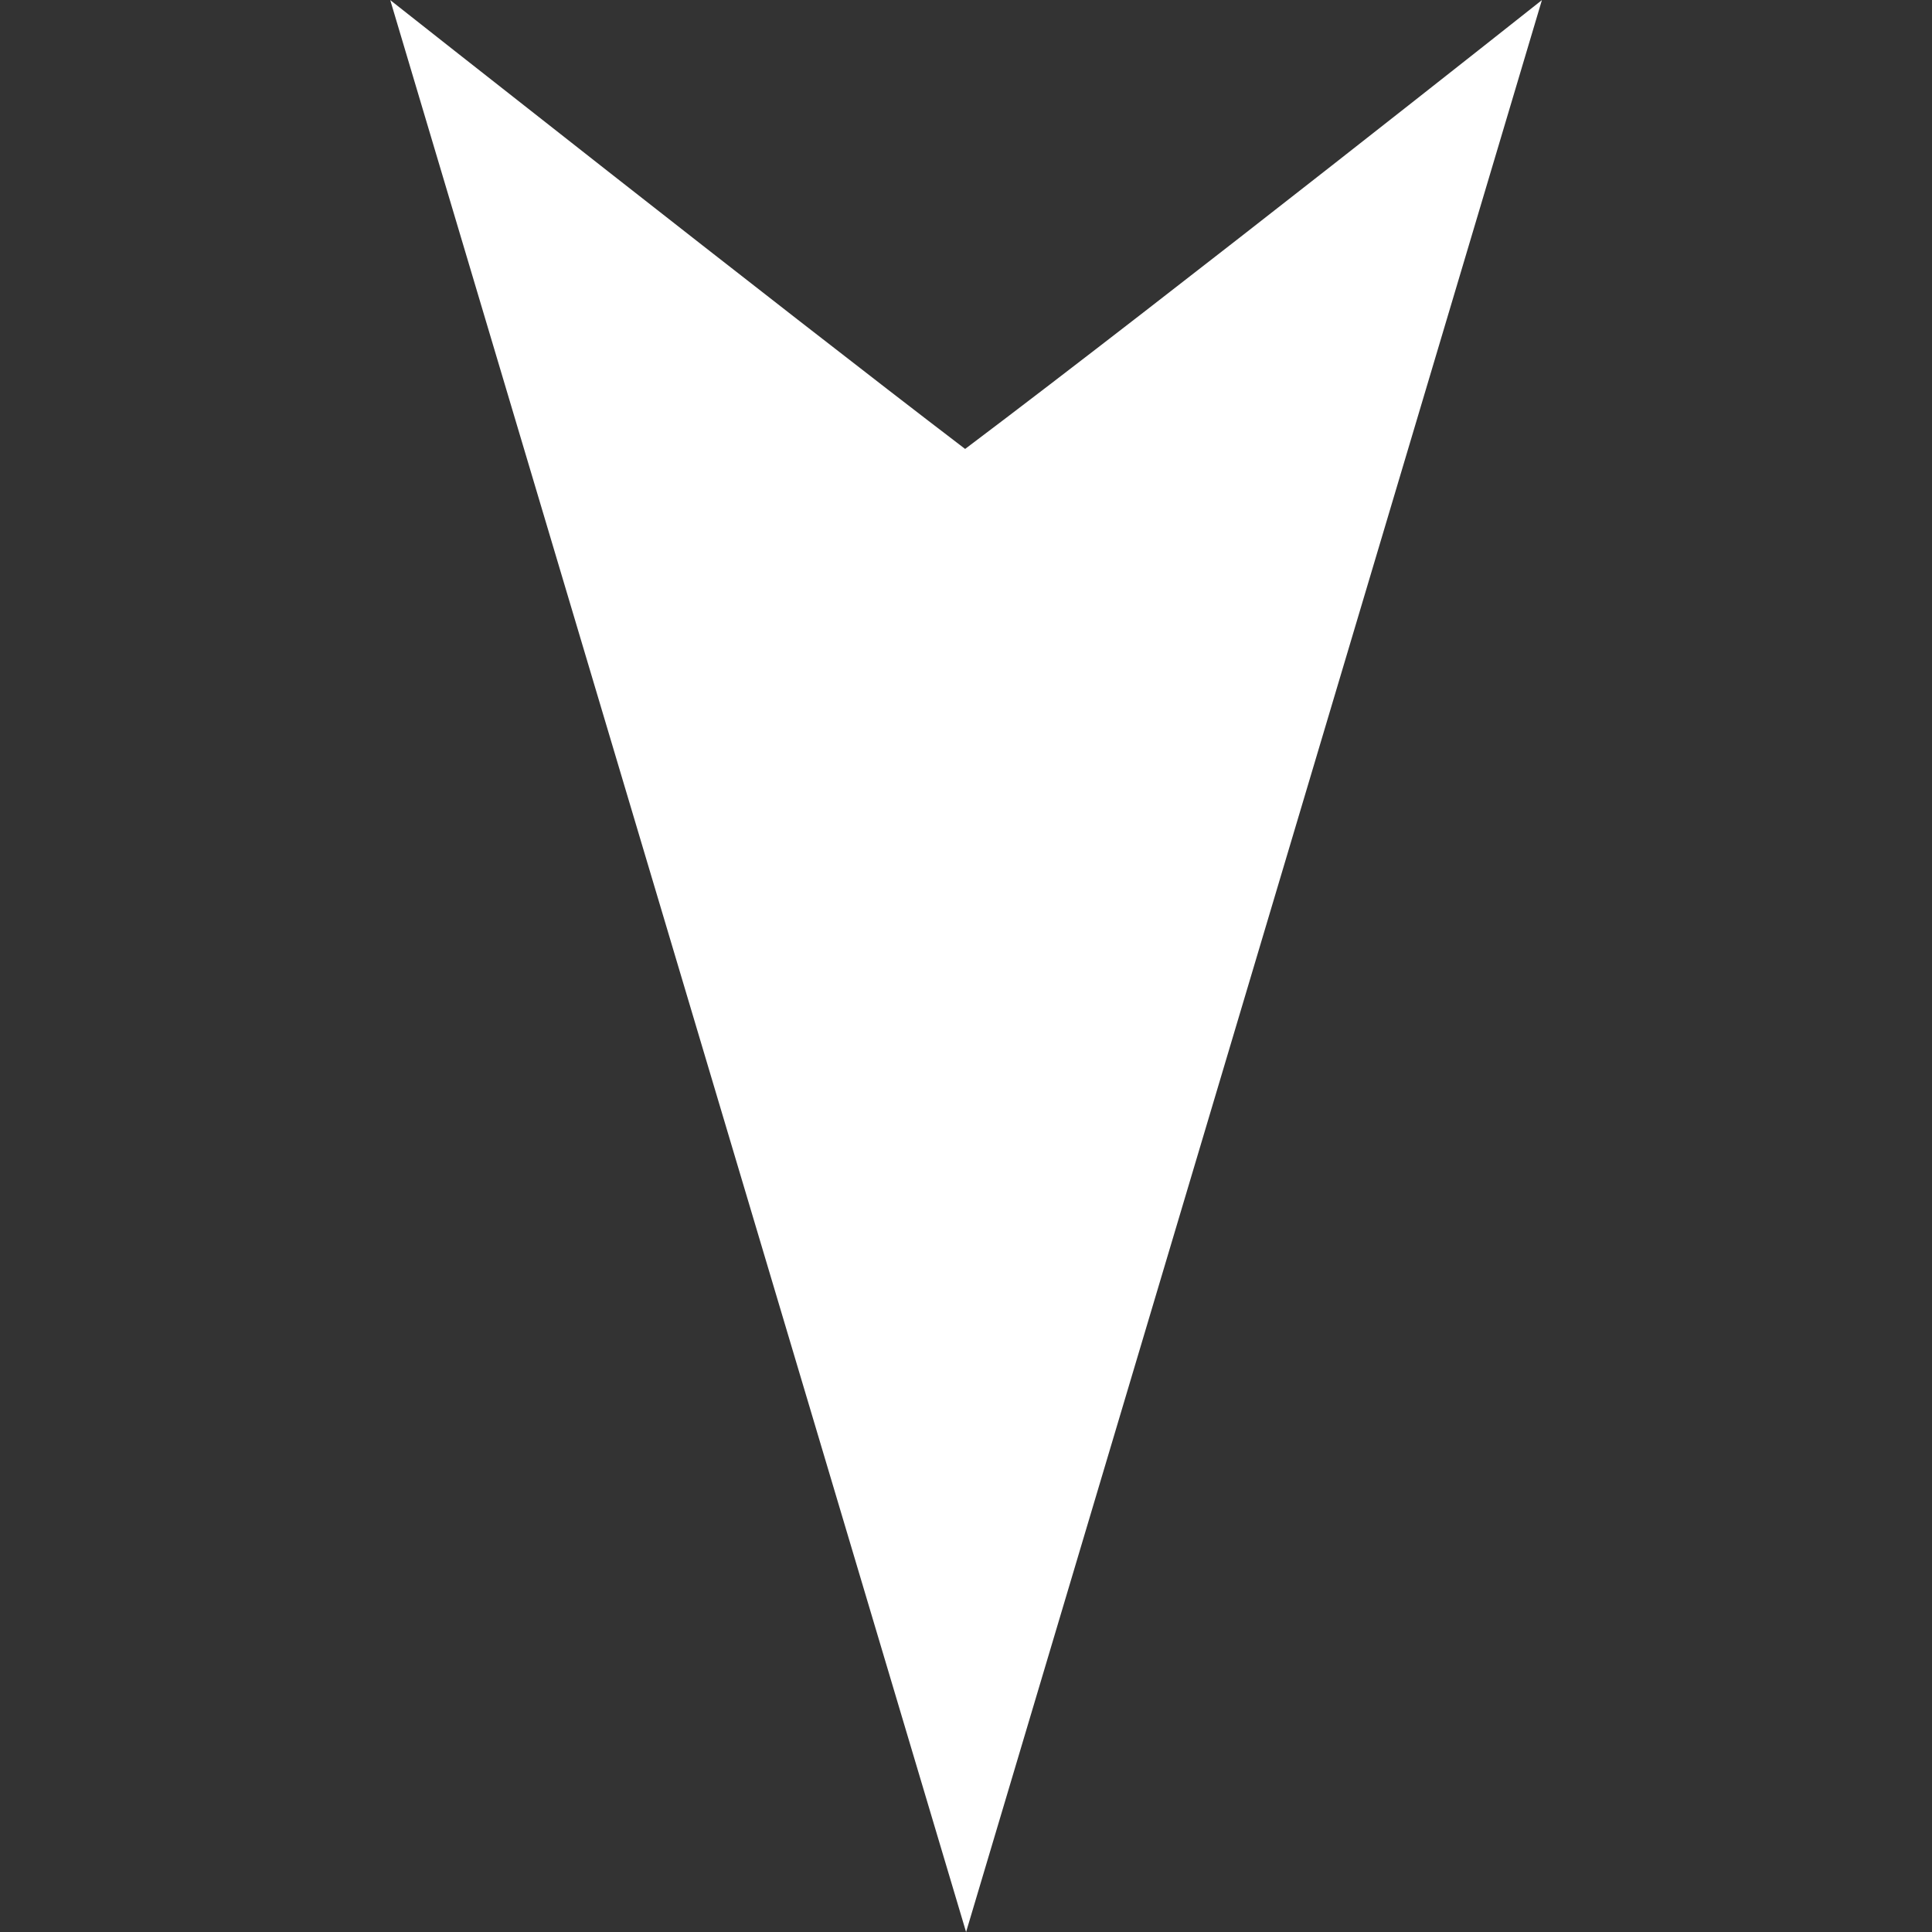 <svg xmlns="http://www.w3.org/2000/svg" width="99" height="99" viewBox="0 0 99 99"><rect x="0" y="0" width="99" height="99" fill="#333333" stroke="none"/><path fill="#fff" d="M49.504 99.002l-29.507-98.997s20.02 15.803 29.458 23c10.709-8.064 29.556-23 29.556-23l-29.507 98.997z"/></svg>